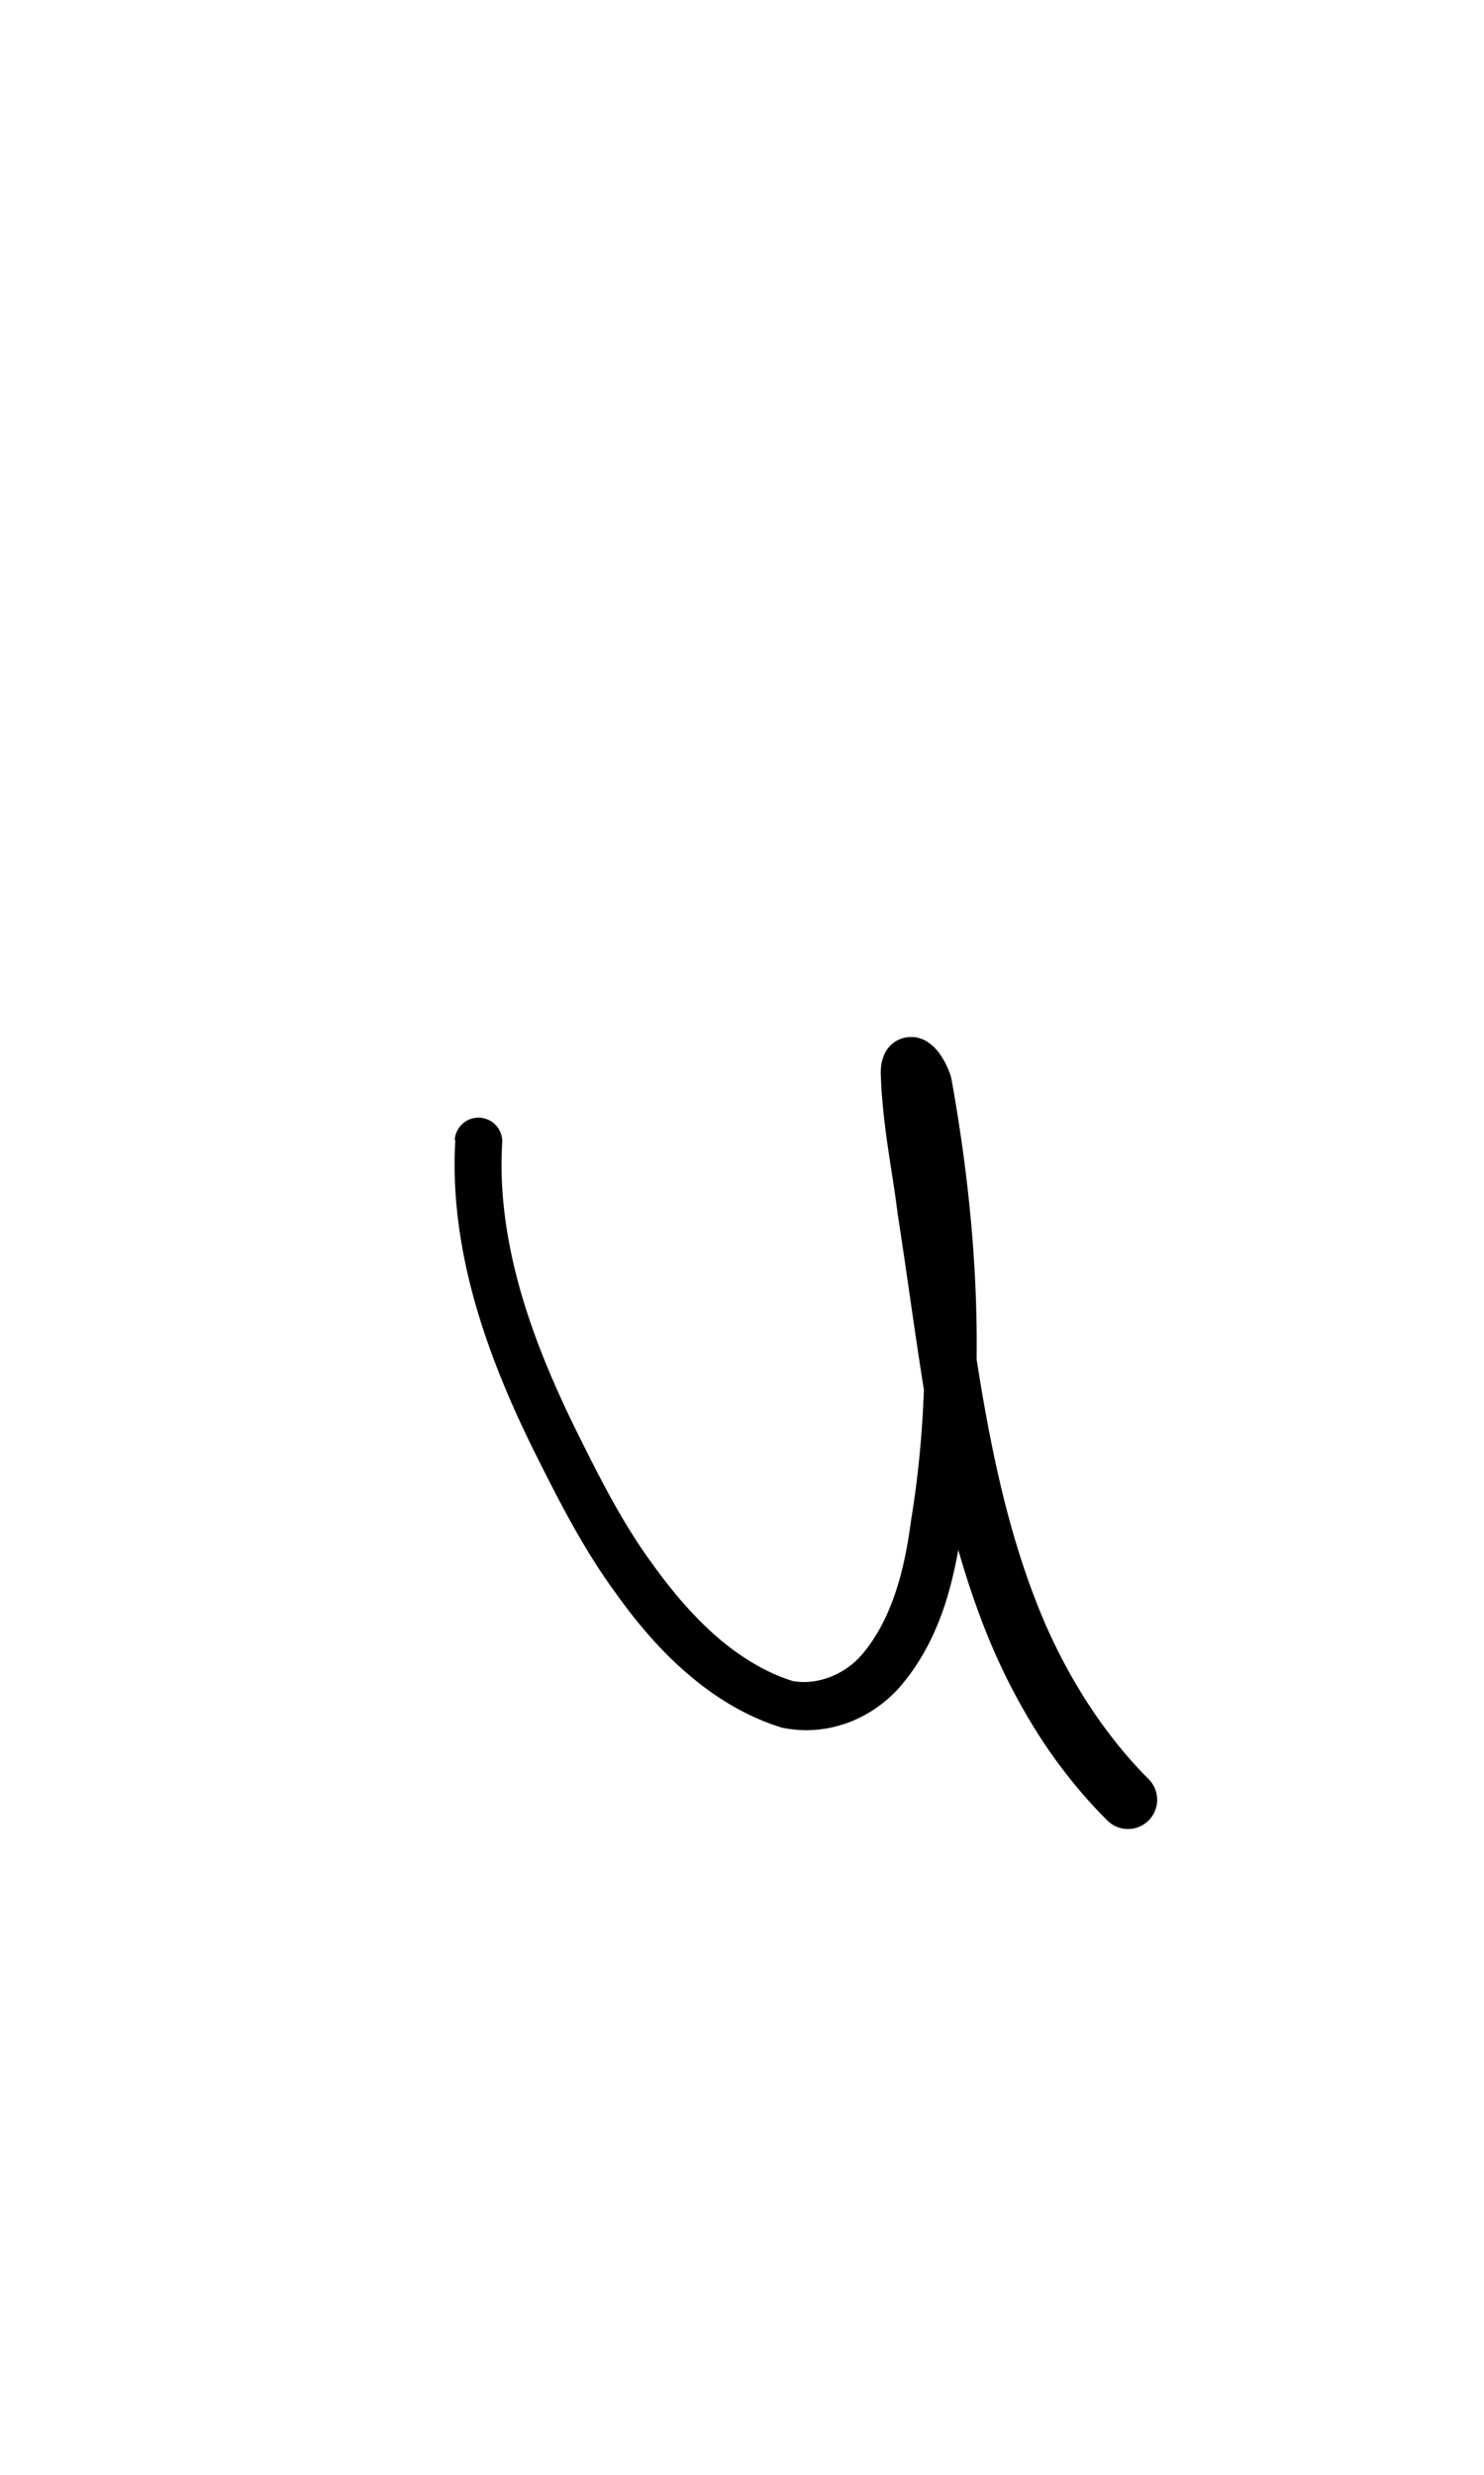 <?xml version="1.0" encoding="UTF-8" standalone="no"?>
<!-- Created with Inkscape (http://www.inkscape.org/) -->

<svg
   width="6mm"
   height="10mm"
   viewBox="0 0 6 10"
   version="1.1"
   id="svg1681"
   inkscape:version="1.2.1 (9c6d41e410, 2022-07-14)"
   sodipodi:docname="lower u 1.4.svg"
   inkscape:export-filename="..\..\..\..\Downloads\lower a diff canvas resize 3.0.png"
   inkscape:export-xdpi="96"
   inkscape:export-ydpi="96"
   xmlns:inkscape="http://www.inkscape.org/namespaces/inkscape"
   xmlns:sodipodi="http://sodipodi.sourceforge.net/DTD/sodipodi-0.dtd"
   xmlns="http://www.w3.org/2000/svg"
   xmlns:svg="http://www.w3.org/2000/svg"
   xmlns:rdf="http://www.w3.org/1999/02/22-rdf-syntax-ns#"
   xmlns:cc="http://creativecommons.org/ns#"
   xmlns:dc="http://purl.org/dc/elements/1.1/">
  <defs
     id="defs1675">
    <inkscape:path-effect
       effect="powerstroke"
       id="path-effect710"
       is_visible="true"
       lpeversion="1"
       offset_points="2.528,0.096 | 9.555,0.118"
       not_jump="true"
       sort_points="true"
       interpolator_type="CentripetalCatmullRom"
       interpolator_beta="0.75"
       start_linecap_type="round"
       linejoin_type="spiro"
       miter_limit="4"
       scale_width="1"
       end_linecap_type="round" />
    <inkscape:path-effect
       effect="simplify"
       id="path-effect708"
       is_visible="true"
       lpeversion="1"
       steps="1"
       threshold="0.004"
       smooth_angles="0"
       helper_size="0"
       simplify_individual_paths="false"
       simplify_just_coalesce="false"
       step="1" />
    <inkscape:path-effect
       effect="powerstroke"
       id="path-effect502"
       is_visible="true"
       lpeversion="1"
       offset_points="3.009,0.216 | 7.36,0.176 | 9.416,0.202"
       not_jump="true"
       sort_points="true"
       interpolator_type="CentripetalCatmullRom"
       interpolator_beta="0.75"
       start_linecap_type="round"
       linejoin_type="spiro"
       miter_limit="4"
       scale_width="1"
       end_linecap_type="round" />
    <inkscape:path-effect
       effect="simplify"
       id="path-effect500"
       is_visible="true"
       lpeversion="1"
       steps="1"
       threshold="0.004"
       smooth_angles="0"
       helper_size="0"
       simplify_individual_paths="false"
       simplify_just_coalesce="false"
       step="1" />
    <inkscape:path-effect
       effect="powerstroke"
       id="path-effect241"
       is_visible="true"
       lpeversion="1"
       offset_points="2.688,0.341"
       not_jump="true"
       sort_points="true"
       interpolator_type="CentripetalCatmullRom"
       interpolator_beta="0.75"
       start_linecap_type="round"
       linejoin_type="spiro"
       miter_limit="4"
       scale_width="1"
       end_linecap_type="round" />
    <inkscape:path-effect
       effect="simplify"
       id="path-effect239"
       is_visible="true"
       lpeversion="1"
       steps="1"
       threshold="0.003"
       smooth_angles="0"
       helper_size="0"
       simplify_individual_paths="false"
       simplify_just_coalesce="false"
       step="1" />
    <inkscape:path-effect
       effect="powerstroke"
       id="path-effect234"
       is_visible="true"
       lpeversion="1"
       offset_points="2.136,0.075"
       not_jump="true"
       sort_points="true"
       interpolator_type="CentripetalCatmullRom"
       interpolator_beta="0.75"
       start_linecap_type="round"
       linejoin_type="spiro"
       miter_limit="4"
       scale_width="1"
       end_linecap_type="round" />
    <inkscape:path-effect
       effect="simplify"
       id="path-effect232"
       is_visible="true"
       lpeversion="1"
       steps="1"
       threshold="0.003"
       smooth_angles="0"
       helper_size="0"
       simplify_individual_paths="false"
       simplify_just_coalesce="false"
       step="1" />
    <inkscape:path-effect
       effect="powerstroke"
       id="path-effect227"
       is_visible="true"
       lpeversion="1"
       offset_points="2.187,0.075"
       not_jump="true"
       sort_points="true"
       interpolator_type="CentripetalCatmullRom"
       interpolator_beta="0.75"
       start_linecap_type="round"
       linejoin_type="spiro"
       miter_limit="4"
       scale_width="1"
       end_linecap_type="round" />
    <inkscape:path-effect
       effect="simplify"
       id="path-effect225"
       is_visible="true"
       lpeversion="1"
       steps="1"
       threshold="0.003"
       smooth_angles="0"
       helper_size="0"
       simplify_individual_paths="false"
       simplify_just_coalesce="false"
       step="1" />
    <inkscape:path-effect
       effect="powerstroke"
       id="path-effect166"
       is_visible="true"
       lpeversion="1"
       offset_points="1.964,0.075"
       not_jump="true"
       sort_points="true"
       interpolator_type="CentripetalCatmullRom"
       interpolator_beta="0.75"
       start_linecap_type="round"
       linejoin_type="spiro"
       miter_limit="4"
       scale_width="1"
       end_linecap_type="round" />
    <inkscape:path-effect
       effect="simplify"
       id="path-effect164"
       is_visible="true"
       lpeversion="1"
       steps="1"
       threshold="0.003"
       smooth_angles="0"
       helper_size="0"
       simplify_individual_paths="false"
       simplify_just_coalesce="false"
       step="1" />
    <inkscape:path-effect
       effect="powerstroke"
       id="path-effect159"
       is_visible="true"
       lpeversion="1"
       offset_points="2.261,0.075"
       not_jump="true"
       sort_points="true"
       interpolator_type="CentripetalCatmullRom"
       interpolator_beta="0.75"
       start_linecap_type="round"
       linejoin_type="spiro"
       miter_limit="4"
       scale_width="1"
       end_linecap_type="round" />
    <inkscape:path-effect
       effect="simplify"
       id="path-effect157"
       is_visible="true"
       lpeversion="1"
       steps="1"
       threshold="0.003"
       smooth_angles="0"
       helper_size="0"
       simplify_individual_paths="false"
       simplify_just_coalesce="false"
       step="1" />
    <inkscape:path-effect
       effect="powerstroke"
       id="path-effect152"
       is_visible="true"
       lpeversion="1"
       offset_points="2.827,0.075"
       not_jump="true"
       sort_points="true"
       interpolator_type="CentripetalCatmullRom"
       interpolator_beta="0.75"
       start_linecap_type="round"
       linejoin_type="spiro"
       miter_limit="4"
       scale_width="1"
       end_linecap_type="round" />
    <inkscape:path-effect
       effect="simplify"
       id="path-effect150"
       is_visible="true"
       lpeversion="1"
       steps="1"
       threshold="0.003"
       smooth_angles="0"
       helper_size="0"
       simplify_individual_paths="false"
       simplify_just_coalesce="false"
       step="1" />
    <inkscape:path-effect
       effect="powerstroke"
       id="path-effect145"
       is_visible="true"
       lpeversion="1"
       offset_points="3.837,0.075"
       not_jump="true"
       sort_points="true"
       interpolator_type="CentripetalCatmullRom"
       interpolator_beta="0.75"
       start_linecap_type="round"
       linejoin_type="spiro"
       miter_limit="4"
       scale_width="1"
       end_linecap_type="round" />
    <inkscape:path-effect
       effect="simplify"
       id="path-effect143"
       is_visible="true"
       lpeversion="1"
       steps="1"
       threshold="0.003"
       smooth_angles="0"
       helper_size="0"
       simplify_individual_paths="false"
       simplify_just_coalesce="false"
       step="1" />
    <inkscape:path-effect
       effect="powerstroke"
       id="path-effect138"
       is_visible="true"
       lpeversion="1"
       offset_points="2.688,0.075"
       not_jump="true"
       sort_points="true"
       interpolator_type="CentripetalCatmullRom"
       interpolator_beta="0.75"
       start_linecap_type="round"
       linejoin_type="spiro"
       miter_limit="4"
       scale_width="1"
       end_linecap_type="round" />
    <inkscape:path-effect
       effect="simplify"
       id="path-effect136"
       is_visible="true"
       lpeversion="1"
       steps="1"
       threshold="0.003"
       smooth_angles="0"
       helper_size="0"
       simplify_individual_paths="false"
       simplify_just_coalesce="false"
       step="1" />
    <inkscape:path-effect
       effect="powerstroke"
       id="path-effect131"
       is_visible="true"
       lpeversion="1"
       offset_points="1.994,0.075"
       not_jump="true"
       sort_points="true"
       interpolator_type="CentripetalCatmullRom"
       interpolator_beta="0.75"
       start_linecap_type="round"
       linejoin_type="spiro"
       miter_limit="4"
       scale_width="1"
       end_linecap_type="round" />
    <inkscape:path-effect
       effect="simplify"
       id="path-effect129"
       is_visible="true"
       lpeversion="1"
       steps="1"
       threshold="0.003"
       smooth_angles="0"
       helper_size="0"
       simplify_individual_paths="false"
       simplify_just_coalesce="false"
       step="1" />
  </defs>
  <sodipodi:namedview
     id="base"
     pagecolor="#ffffff"
     bordercolor="#666666"
     borderopacity="1.0"
     inkscape:pageopacity="0.0"
     inkscape:pageshadow="2"
     inkscape:zoom="7.919596"
     inkscape:cx="-5.3033008"
     inkscape:cy="20.834396"
     inkscape:document-units="mm"
     inkscape:current-layer="layer1"
     showgrid="false"
     fit-margin-top="0"
     fit-margin-left="0"
     fit-margin-right="0"
     fit-margin-bottom="0"
     inkscape:window-width="1920"
     inkscape:window-height="974"
     inkscape:window-x="-11"
     inkscape:window-y="2869"
     inkscape:window-maximized="1"
     showguides="true"
     inkscape:guide-bbox="true"
     inkscape:snap-bbox="true"
     inkscape:bbox-nodes="true"
     inkscape:snap-nodes="false"
     inkscape:snap-others="false"
     inkscape:snap-page="true"
     inkscape:snap-grids="false"
     inkscape:snap-to-guides="false"
     inkscape:snap-global="false"
     inkscape:pagecheckerboard="0"
     inkscape:showpageshadow="2"
     inkscape:deskcolor="#d1d1d1">
    <sodipodi:guide
       position="-6.181,9.499"
       orientation="0,1"
       id="guide816"
       inkscape:locked="false" />
    <sodipodi:guide
       position="-4.41,10.647"
       orientation="0,1"
       id="guide818"
       inkscape:locked="false" />
    <sodipodi:guide
       position="2.76,11.096"
       orientation="1,0"
       id="guide820"
       inkscape:locked="false" />
    <sodipodi:guide
       position="3.657,10.942"
       orientation="1,0"
       id="guide822"
       inkscape:locked="false" />
    <sodipodi:guide
       position="-0.052,9.749"
       orientation="1,0"
       id="guide1853"
       inkscape:locked="false" />
    <sodipodi:guide
       position="-2.372,3.018"
       orientation="0,1"
       id="guide1855"
       inkscape:locked="false" />
  </sodipodi:namedview>
  <g
     inkscape:label="Layer 1"
     inkscape:groupmode="layer"
     id="layer1"
     transform="translate(17.028,-147.229)">
    <path
       d="m -15.187,151.836 c -0.01,0.168 0.003,0.383 0.078,0.651 0.054,0.192 0.133,0.388 0.237,0.599 0.086,0.171 0.194,0.391 0.334,0.581 0.079,0.111 0.174,0.225 0.285,0.321 0.006,0.005 0.013,0.011 0.019,0.016 0.094,0.079 0.216,0.159 0.367,0.206 0.094,0.019 0.184,0.011 0.27,-0.021 0.077,-0.029 0.152,-0.079 0.211,-0.148 0.078,-0.091 0.133,-0.197 0.172,-0.309 0.037,-0.108 0.059,-0.22 0.075,-0.329 0.101,-0.598 0.066,-1.214 -0.042,-1.813 -0.003,-0.014 -0.005,-0.02 -0.007,-0.025 -0.002,-0.005 -0.004,-0.01 -0.006,-0.015 -0.004,-0.009 -0.009,-0.019 -0.013,-0.028 -0.005,-0.009 -0.011,-0.019 -0.017,-0.028 -0.006,-0.009 -0.013,-0.019 -0.022,-0.028 -0.004,-0.005 -0.01,-0.01 -0.016,-0.015 -0.006,-0.005 -0.014,-0.011 -0.024,-0.017 -0.01,-0.005 -0.025,-0.012 -0.044,-0.014 -0.02,-0.002 -0.043,-6e-5 -0.066,0.011 -0.011,0.005 -0.02,0.012 -0.028,0.019 -0.008,0.007 -0.014,0.015 -0.019,0.022 -0.009,0.014 -0.014,0.028 -0.017,0.038 -0.006,0.02 -0.007,0.04 -0.007,0.056 0.003,0.103 0.015,0.202 0.028,0.293 0.014,0.097 0.03,0.188 0.04,0.273 0.046,0.295 0.082,0.58 0.129,0.846 0.057,0.317 0.127,0.588 0.227,0.841 0.08,0.201 0.168,0.35 0.233,0.449 0.113,0.17 0.22,0.278 0.259,0.317 a 0.118,0.118 90 0 0 0.167,-0.167 c -0.034,-0.034 -0.128,-0.13 -0.229,-0.281 -0.058,-0.087 -0.139,-0.221 -0.213,-0.404 -0.094,-0.233 -0.161,-0.487 -0.217,-0.795 -0.047,-0.258 -0.083,-0.54 -0.131,-0.837 -0.012,-0.088 -0.029,-0.181 -0.044,-0.275 -0.014,-0.088 -0.026,-0.176 -0.029,-0.264 -2.16e-4,-0.004 5.01e-4,-0.002 -0.002,0.007 -0.001,0.004 -0.004,0.013 -0.011,0.024 -0.004,0.005 -0.008,0.011 -0.015,0.018 -0.007,0.006 -0.015,0.012 -0.024,0.017 -0.02,0.01 -0.04,0.012 -0.056,0.01 -0.015,-0.002 -0.027,-0.007 -0.033,-0.01 -0.006,-0.003 -0.011,-0.007 -0.013,-0.009 -0.005,-0.006 -0.001,-9.7e-4 -5.13e-4,-2.2e-4 0.002,0.003 0.004,0.006 0.006,0.01 0.002,0.004 0.004,0.007 0.005,0.009 0.106,0.574 0.14,1.164 0.046,1.735 -0.014,0.105 -0.033,0.203 -0.064,0.294 -0.032,0.094 -0.074,0.176 -0.132,0.245 -0.035,0.042 -0.081,0.074 -0.13,0.093 -0.053,0.021 -0.106,0.025 -0.152,0.017 -0.11,-0.034 -0.21,-0.098 -0.291,-0.165 -0.005,-0.005 -0.011,-0.009 -0.016,-0.014 -0.096,-0.083 -0.181,-0.184 -0.256,-0.288 -0.13,-0.175 -0.23,-0.379 -0.317,-0.554 -0.1,-0.204 -0.174,-0.388 -0.224,-0.566 -0.069,-0.247 -0.08,-0.441 -0.071,-0.588 a 0.096,0.096 90 0 0 -0.192,-0.011 z"
       id="path-1"
       inkscape:path-effect="#path-effect708;#path-effect710"
       inkscape:original-d="m -15.090668,151.84161 c -0.03251,0.55781 0.230125,1.08016 0.489811,1.55679 0.185615,0.30168 0.424358,0.62301 0.779591,0.72404 0.408915,0.0324 0.54553,-0.43222 0.583451,-0.7556 0.09567,-0.58138 0.05703,-1.18024 -0.04723,-1.75675 -0.147799,-0.31655 -0.01983,0.33801 -0.0077,0.46012 0.137181,0.84403 0.187562,1.79055 0.827292,2.43282"
       style="fill:#000000;fill-rule:nonzero;stroke:none;stroke-width:1.318" />
  </g>
</svg>
